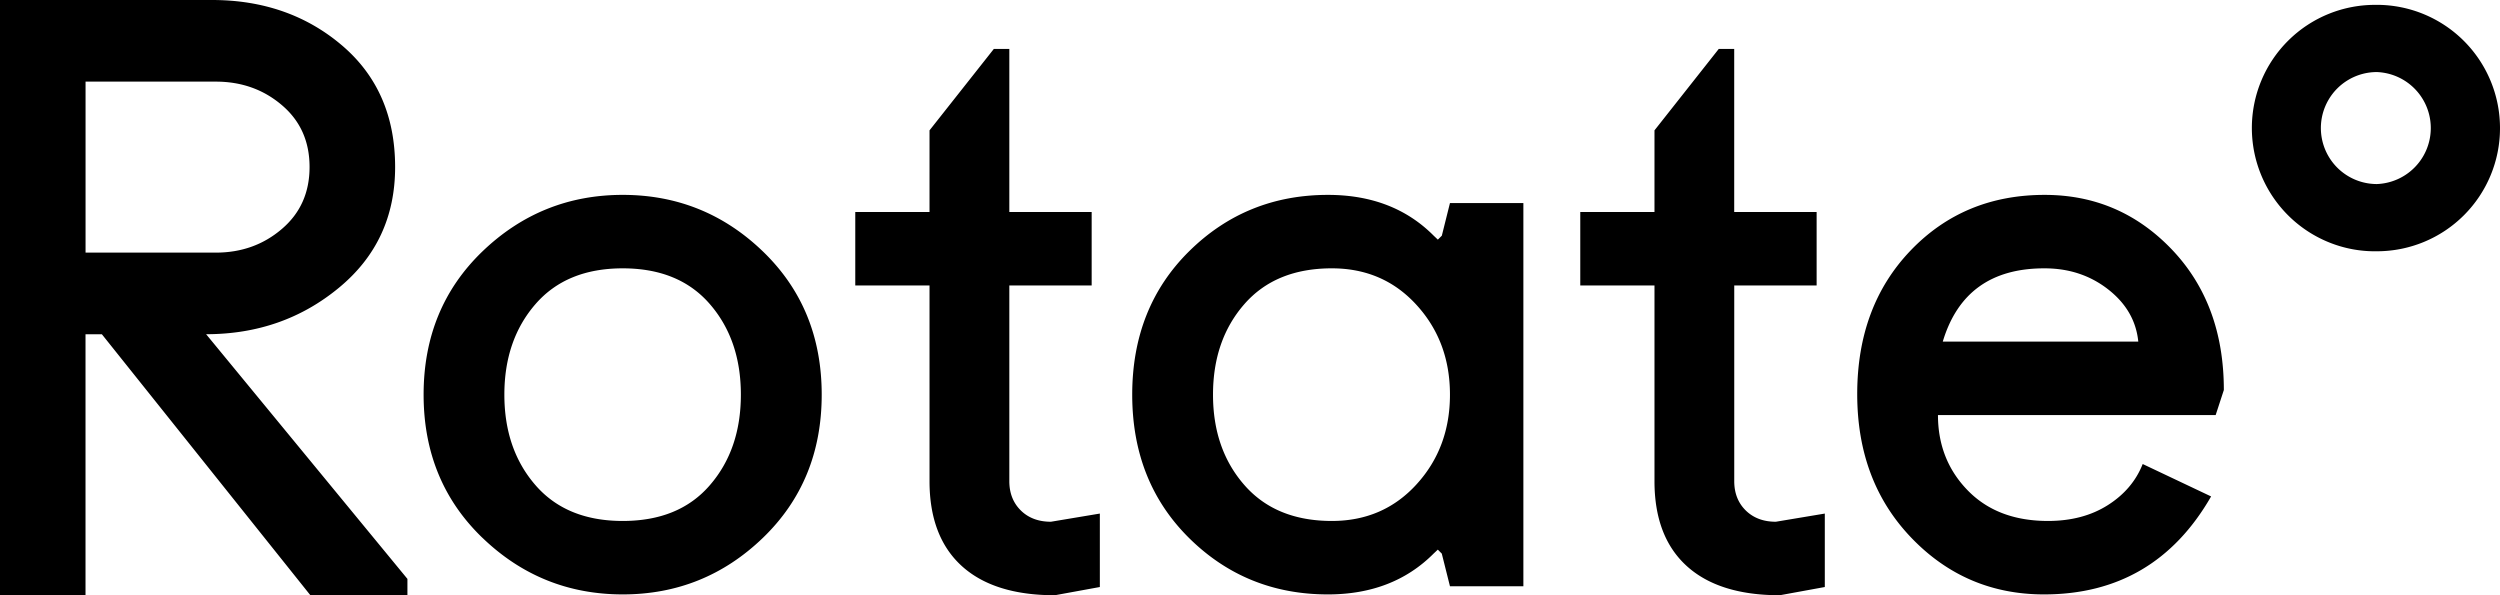 <svg viewBox="0 0 63 15" fill="none" xmlns="http://www.w3.org/2000/svg"><path d="M0 15V0h5.34c1.286 0 2.378.38 3.273 1.14.896.76 1.344 1.785 1.344 3.07 0 1.25-.472 2.263-1.417 3.042-.944.78-2.06 1.17-3.346 1.17l5.073 6.166v.411H7.821L2.567 8.423h-.412v6.576H0zm2.156-8.634H5.44c.645 0 1.2-.199 1.664-.597.465-.397.697-.917.697-1.56S7.57 3.046 7.104 2.65c-.464-.396-1.02-.593-1.664-.593H2.156v4.309zm10 7.186c-.987-.952-1.481-2.154-1.481-3.607 0-1.453.493-2.655 1.48-3.607.99-.951 2.168-1.427 3.538-1.427 1.37 0 2.548.476 3.534 1.427.986.952 1.48 2.154 1.48 3.607 0 1.453-.494 2.655-1.48 3.607-.986.951-2.165 1.427-3.534 1.427-1.37 0-2.549-.476-3.536-1.427zm1.337-5.887c-.522.602-.783 1.363-.783 2.28 0 .918.261 1.678.783 2.28.522.602 1.255.903 2.2.903.945 0 1.678-.3 2.197-.903.521-.602.78-1.363.78-2.28 0-.918-.259-1.678-.78-2.28-.52-.602-1.252-.903-2.197-.903-.945 0-1.678.301-2.2.903zm8.06-.472v-1.85h1.871V3.285l1.62-2.051h.391v4.108h2.075v1.851h-2.075v4.932c0 .3.096.547.288.737.192.19.446.286.76.286l1.233-.206v1.851L26.583 15c-1.026 0-1.81-.247-2.35-.74-.539-.493-.809-1.205-.809-2.134V7.194h-1.87zm8.416 6.369c-.957-.945-1.437-2.15-1.437-3.617 0-1.466.48-2.672 1.438-3.617.958-.944 2.123-1.417 3.494-1.417 1.095 0 1.983.343 2.665 1.028l.105.1.1-.1.205-.822h1.85v9.656h-1.85l-.206-.822-.1-.101-.106.1c-.684.686-1.572 1.029-2.664 1.029-1.371 0-2.536-.472-3.494-1.417zm1.388-5.897c-.526.602-.789 1.363-.789 2.28 0 .918.264 1.678.792 2.28.527.602 1.262.903 2.204.903.86 0 1.573-.308 2.133-.923.562-.616.842-1.369.842-2.26 0-.891-.28-1.645-.842-2.26-.56-.615-1.272-.923-2.134-.923-.945 0-1.68.301-2.206.903zm8.466-.472v-1.85h1.87V3.285l1.619-2.051h.39v4.108h2.077v1.851h-2.076v4.932c0 .3.096.547.288.737.193.19.446.286.76.286l1.234-.206v1.851L44.852 15c-1.027 0-1.81-.247-2.35-.74s-.809-1.205-.809-2.134V7.194h-1.87zm6.979 2.739c0-1.476.448-2.681 1.343-3.617.896-.936 2.022-1.404 3.38-1.404 1.26 0 2.327.458 3.203 1.373.875.916 1.313 2.097 1.313 3.544l-.206.631h-6.998c0 .752.25 1.386.75 1.899.5.513 1.174.77 2.022.77.589 0 1.092-.134 1.51-.4.417-.265.71-.61.877-1.035l1.724.817c-.945 1.646-2.35 2.469-4.211 2.469-1.313 0-2.426-.474-3.339-1.423-.913-.949-1.368-2.157-1.368-3.625zm2.155-1.324h4.928c-.053-.524-.306-.962-.76-1.316-.452-.353-.986-.53-1.6-.53-1.341-.003-2.197.612-2.567 1.846h-.001zm10.94-6.792a1.412 1.412 0 010 2.822 1.411 1.411 0 010-2.822zm0-1.693a3.102 3.102 0 00-3.15 3.105 3.108 3.108 0 001.948 2.881c.382.154.79.23 1.202.223A3.102 3.102 0 0063 3.227 3.106 3.106 0 0059.897.122z" fill="currentColor"/></svg>
